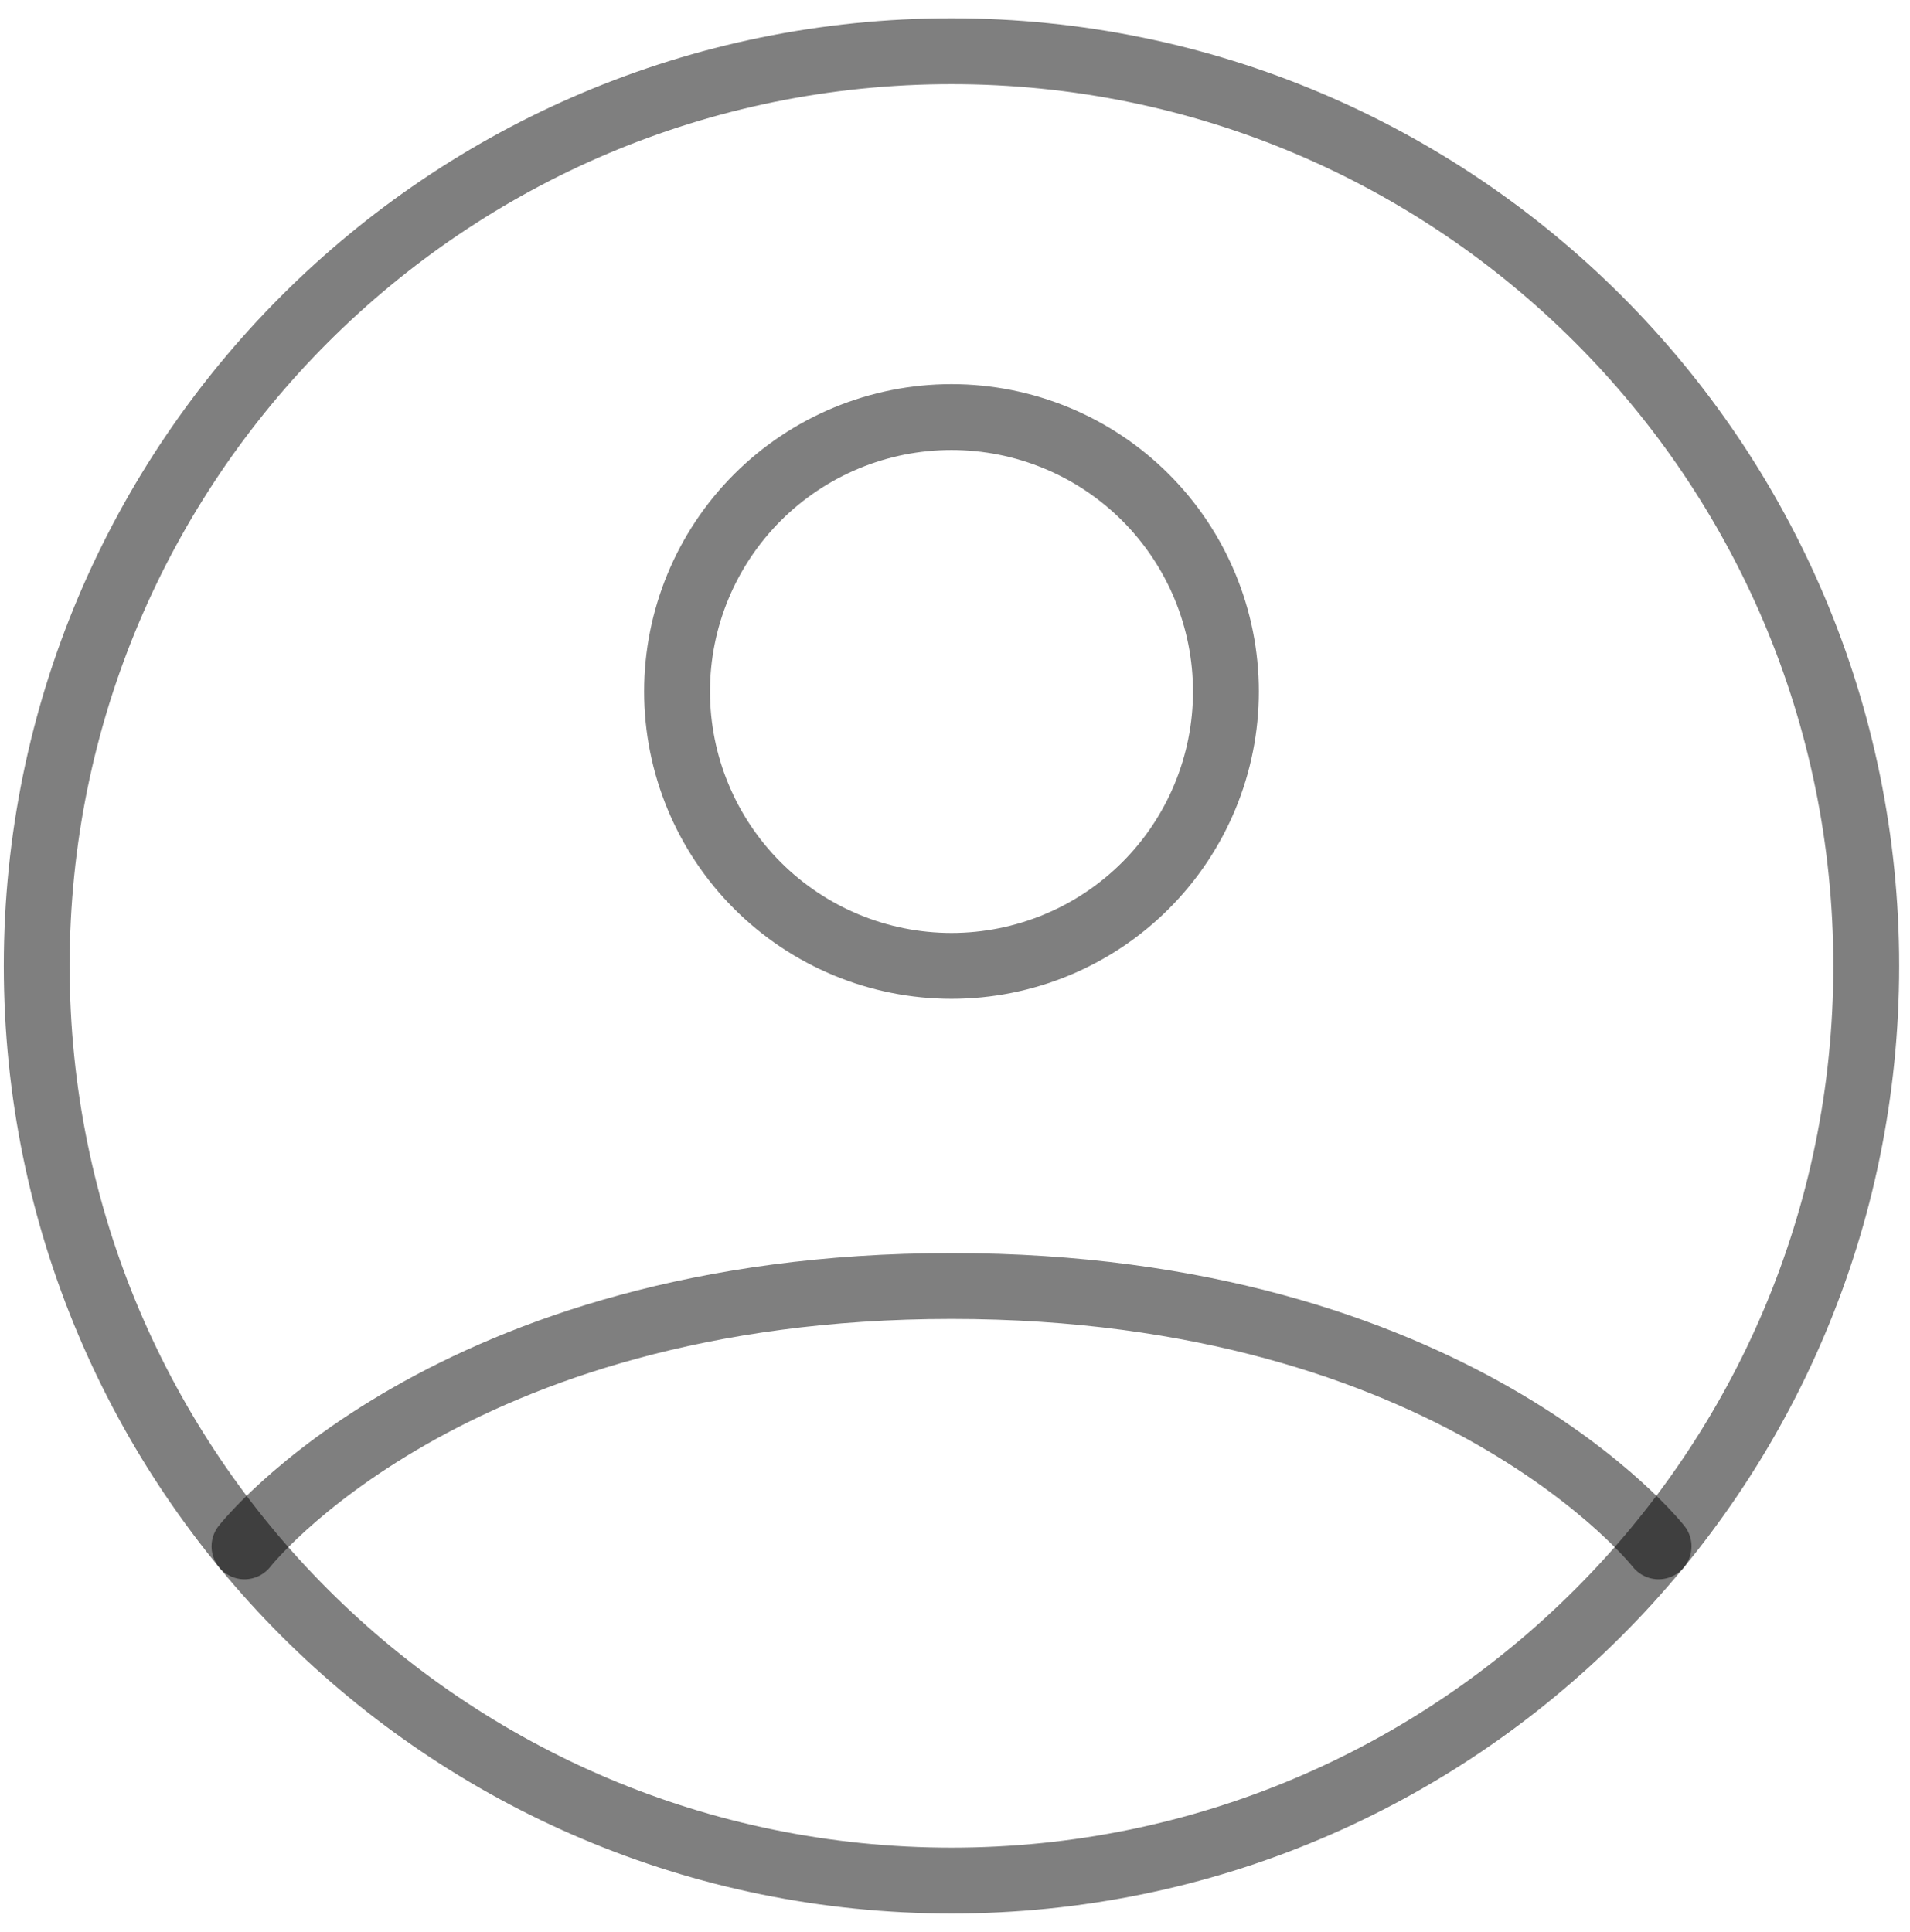 <svg width="87" height="88" viewBox="0 0 87 88" fill="none" xmlns="http://www.w3.org/2000/svg">
<path d="M43.34 2.333C20.328 2.333 1.673 20.988 1.673 44C1.673 67.013 20.328 85.667 43.34 85.667C66.353 85.667 85.007 67.013 85.007 44C85.007 20.988 66.353 2.333 43.34 2.333Z" stroke="black" stroke-opacity="0.5" stroke-width="3" stroke-linecap="round" stroke-linejoin="round"/>
<path d="M11.136 70.442C11.136 70.442 20.423 58.583 43.34 58.583C66.257 58.583 75.548 70.442 75.548 70.442M43.34 44C46.655 44 49.835 42.683 52.179 40.339C54.523 37.995 55.84 34.815 55.84 31.5C55.84 28.185 54.523 25.005 52.179 22.661C49.835 20.317 46.655 19 43.34 19C40.025 19 36.845 20.317 34.501 22.661C32.157 25.005 30.84 28.185 30.84 31.5C30.84 34.815 32.157 37.995 34.501 40.339C36.845 42.683 40.025 44 43.34 44Z" stroke="black" stroke-opacity="0.5" stroke-width="3" stroke-linecap="round" stroke-linejoin="round"/>
</svg>
